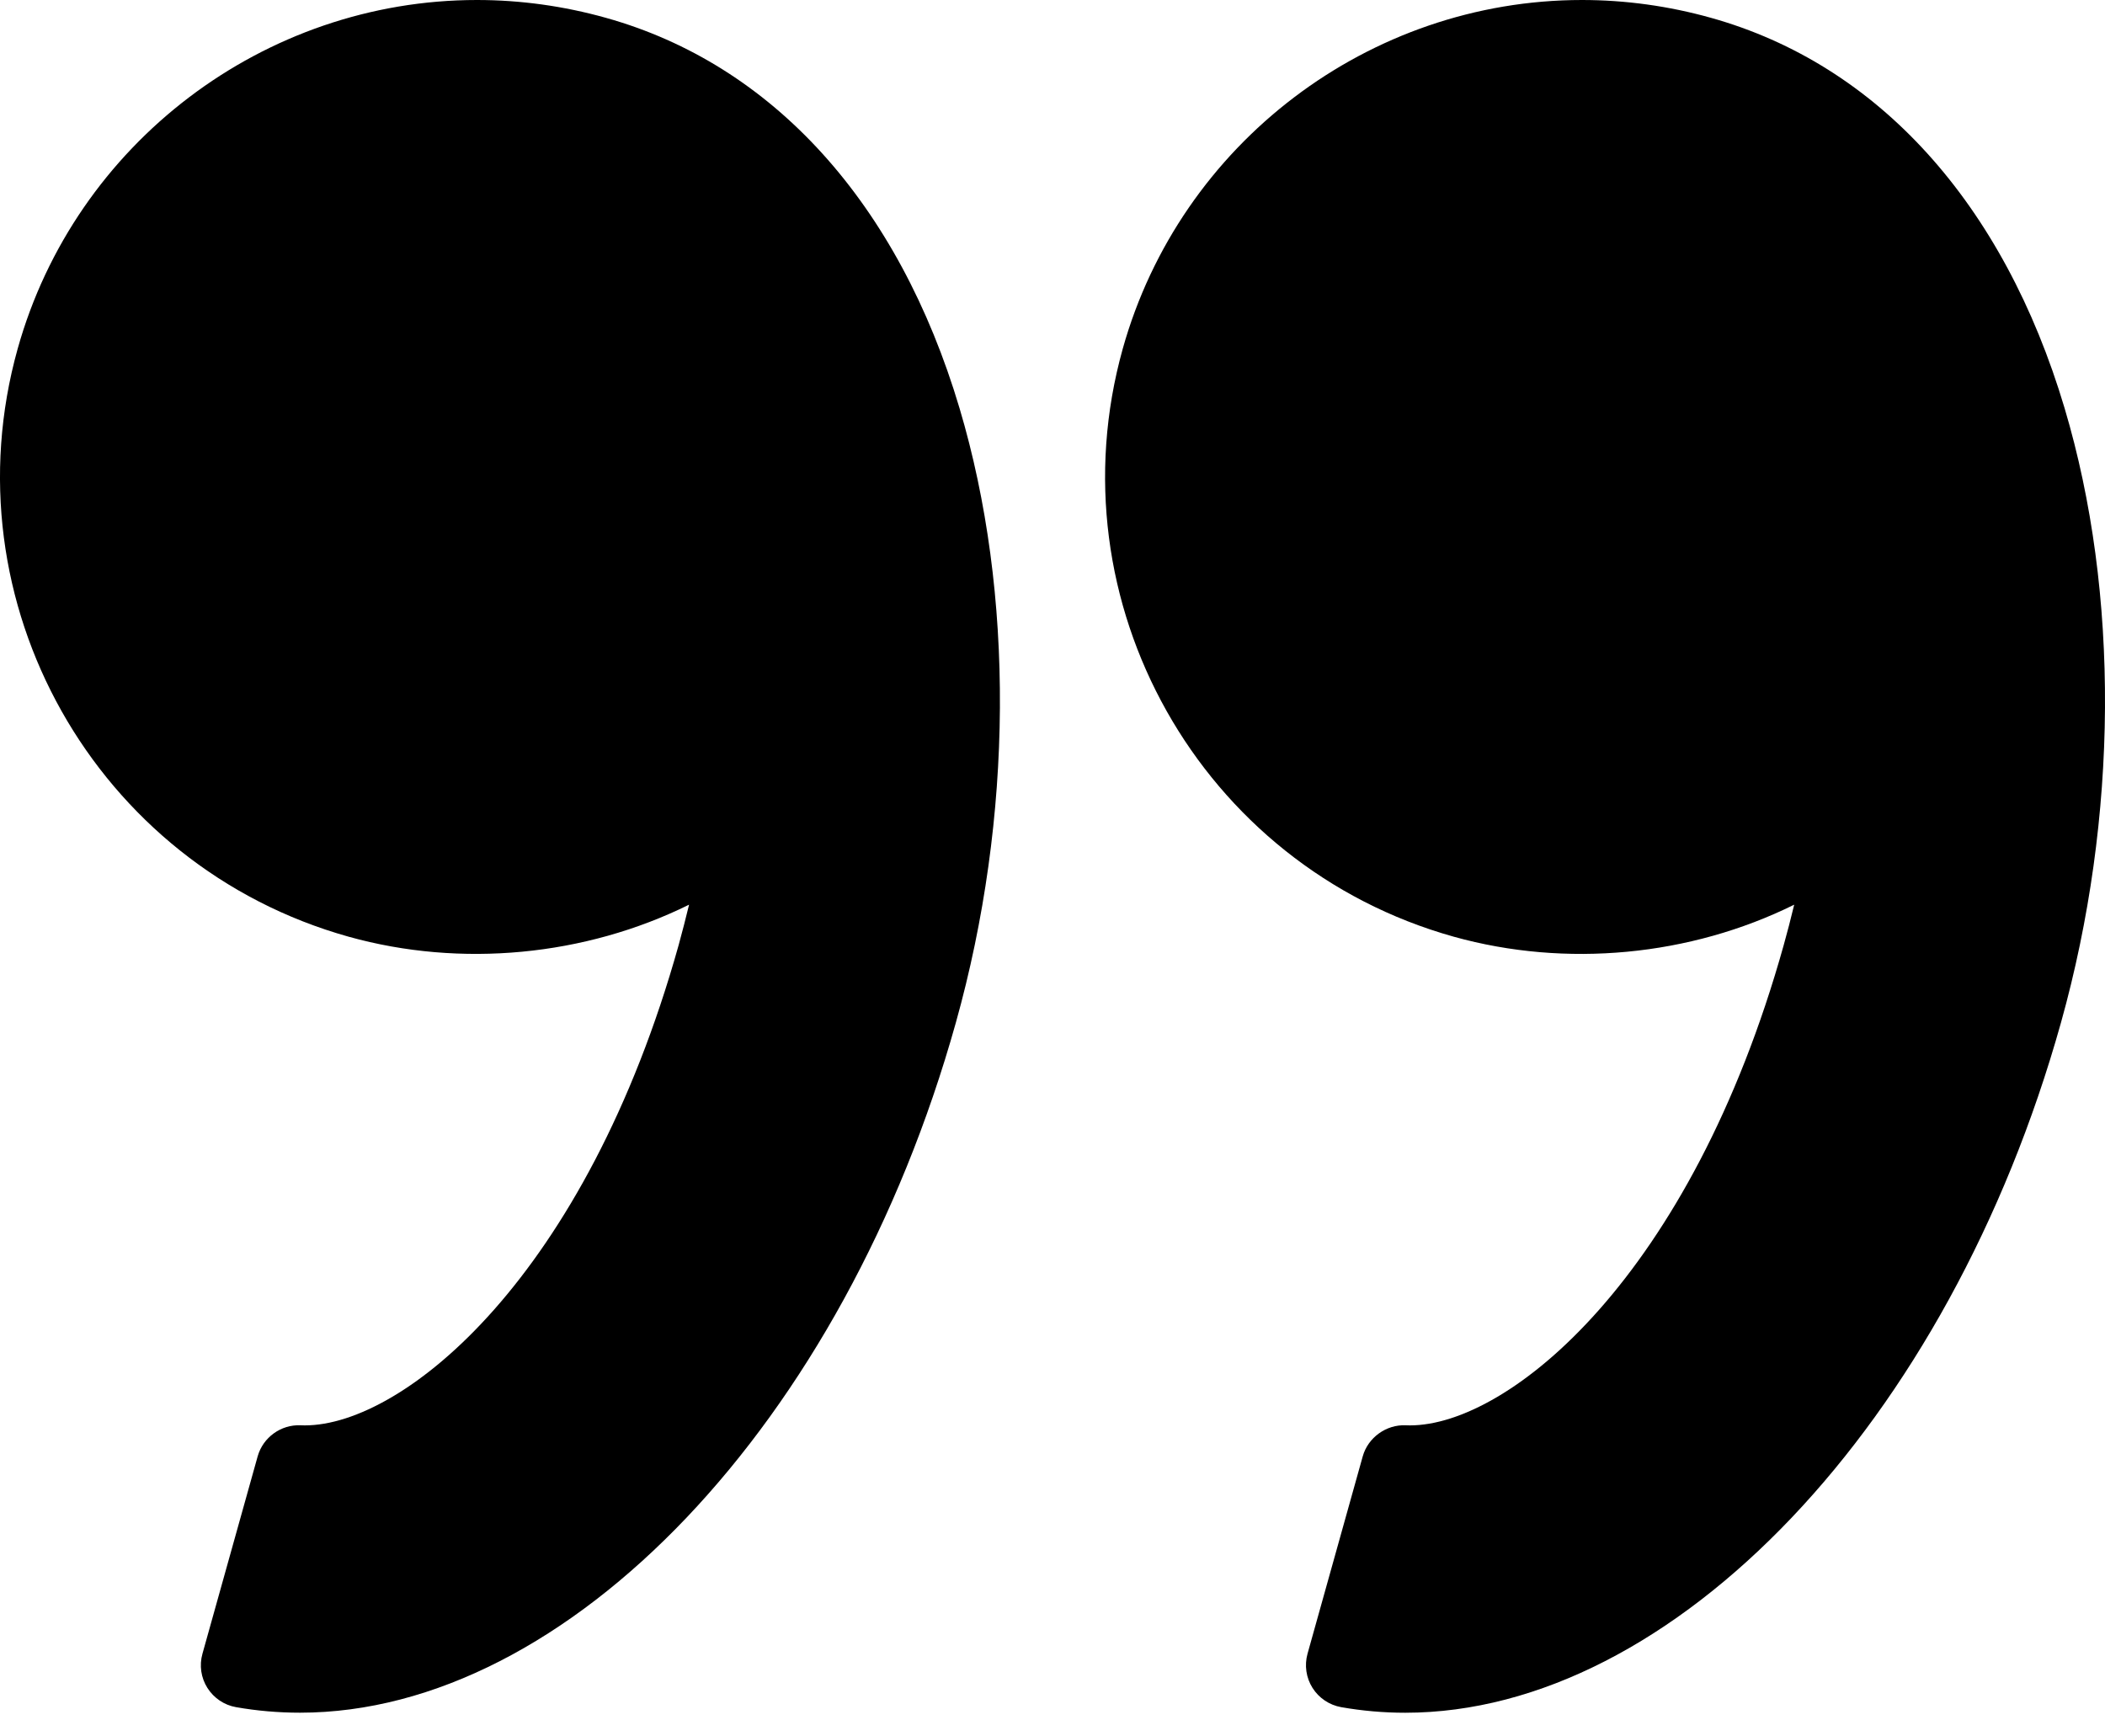 <svg width="40" height="33" viewBox="0 0 40 33" fill="none" xmlns="http://www.w3.org/2000/svg">
<path d="M39.163 19.436C37.038 27.034 31.797 32.55 26.703 32.55C26.293 32.55 25.885 32.514 25.486 32.444C25.261 32.404 25.063 32.271 24.941 32.078C24.819 31.885 24.785 31.649 24.846 31.429L25.895 27.678C25.996 27.316 26.346 27.071 26.709 27.087L26.792 27.089C28.681 27.089 32.134 24.257 33.894 17.964C33.964 17.714 34.03 17.459 34.094 17.193C32.118 18.171 29.76 18.397 27.626 17.802C22.81 16.455 19.989 11.442 21.335 6.627C22.427 2.726 26.015 0 30.063 0C30.887 0 31.71 0.114 32.51 0.338C35.685 1.225 38.073 3.862 39.233 7.76C40.28 11.277 40.254 15.532 39.163 19.436Z" fill="black"/>
<path d="M5.702 32.549C5.293 32.549 4.884 32.514 4.486 32.444C4.261 32.405 4.063 32.271 3.941 32.078C3.819 31.885 3.785 31.649 3.847 31.429L4.896 27.678C4.997 27.316 5.34 27.071 5.709 27.087L5.792 27.089C7.681 27.089 11.134 24.257 12.895 17.964C12.964 17.713 13.03 17.457 13.094 17.193C11.117 18.17 8.76 18.397 6.626 17.802C1.811 16.455 -1.011 11.442 0.336 6.627C1.427 2.726 5.016 0 9.064 0C9.888 0 10.711 0.114 11.511 0.338C14.686 1.225 17.074 3.862 18.234 7.76C19.281 11.277 19.255 15.533 18.163 19.437C16.038 27.034 10.797 32.549 5.702 32.549Z" fill="black"/>
</svg>
